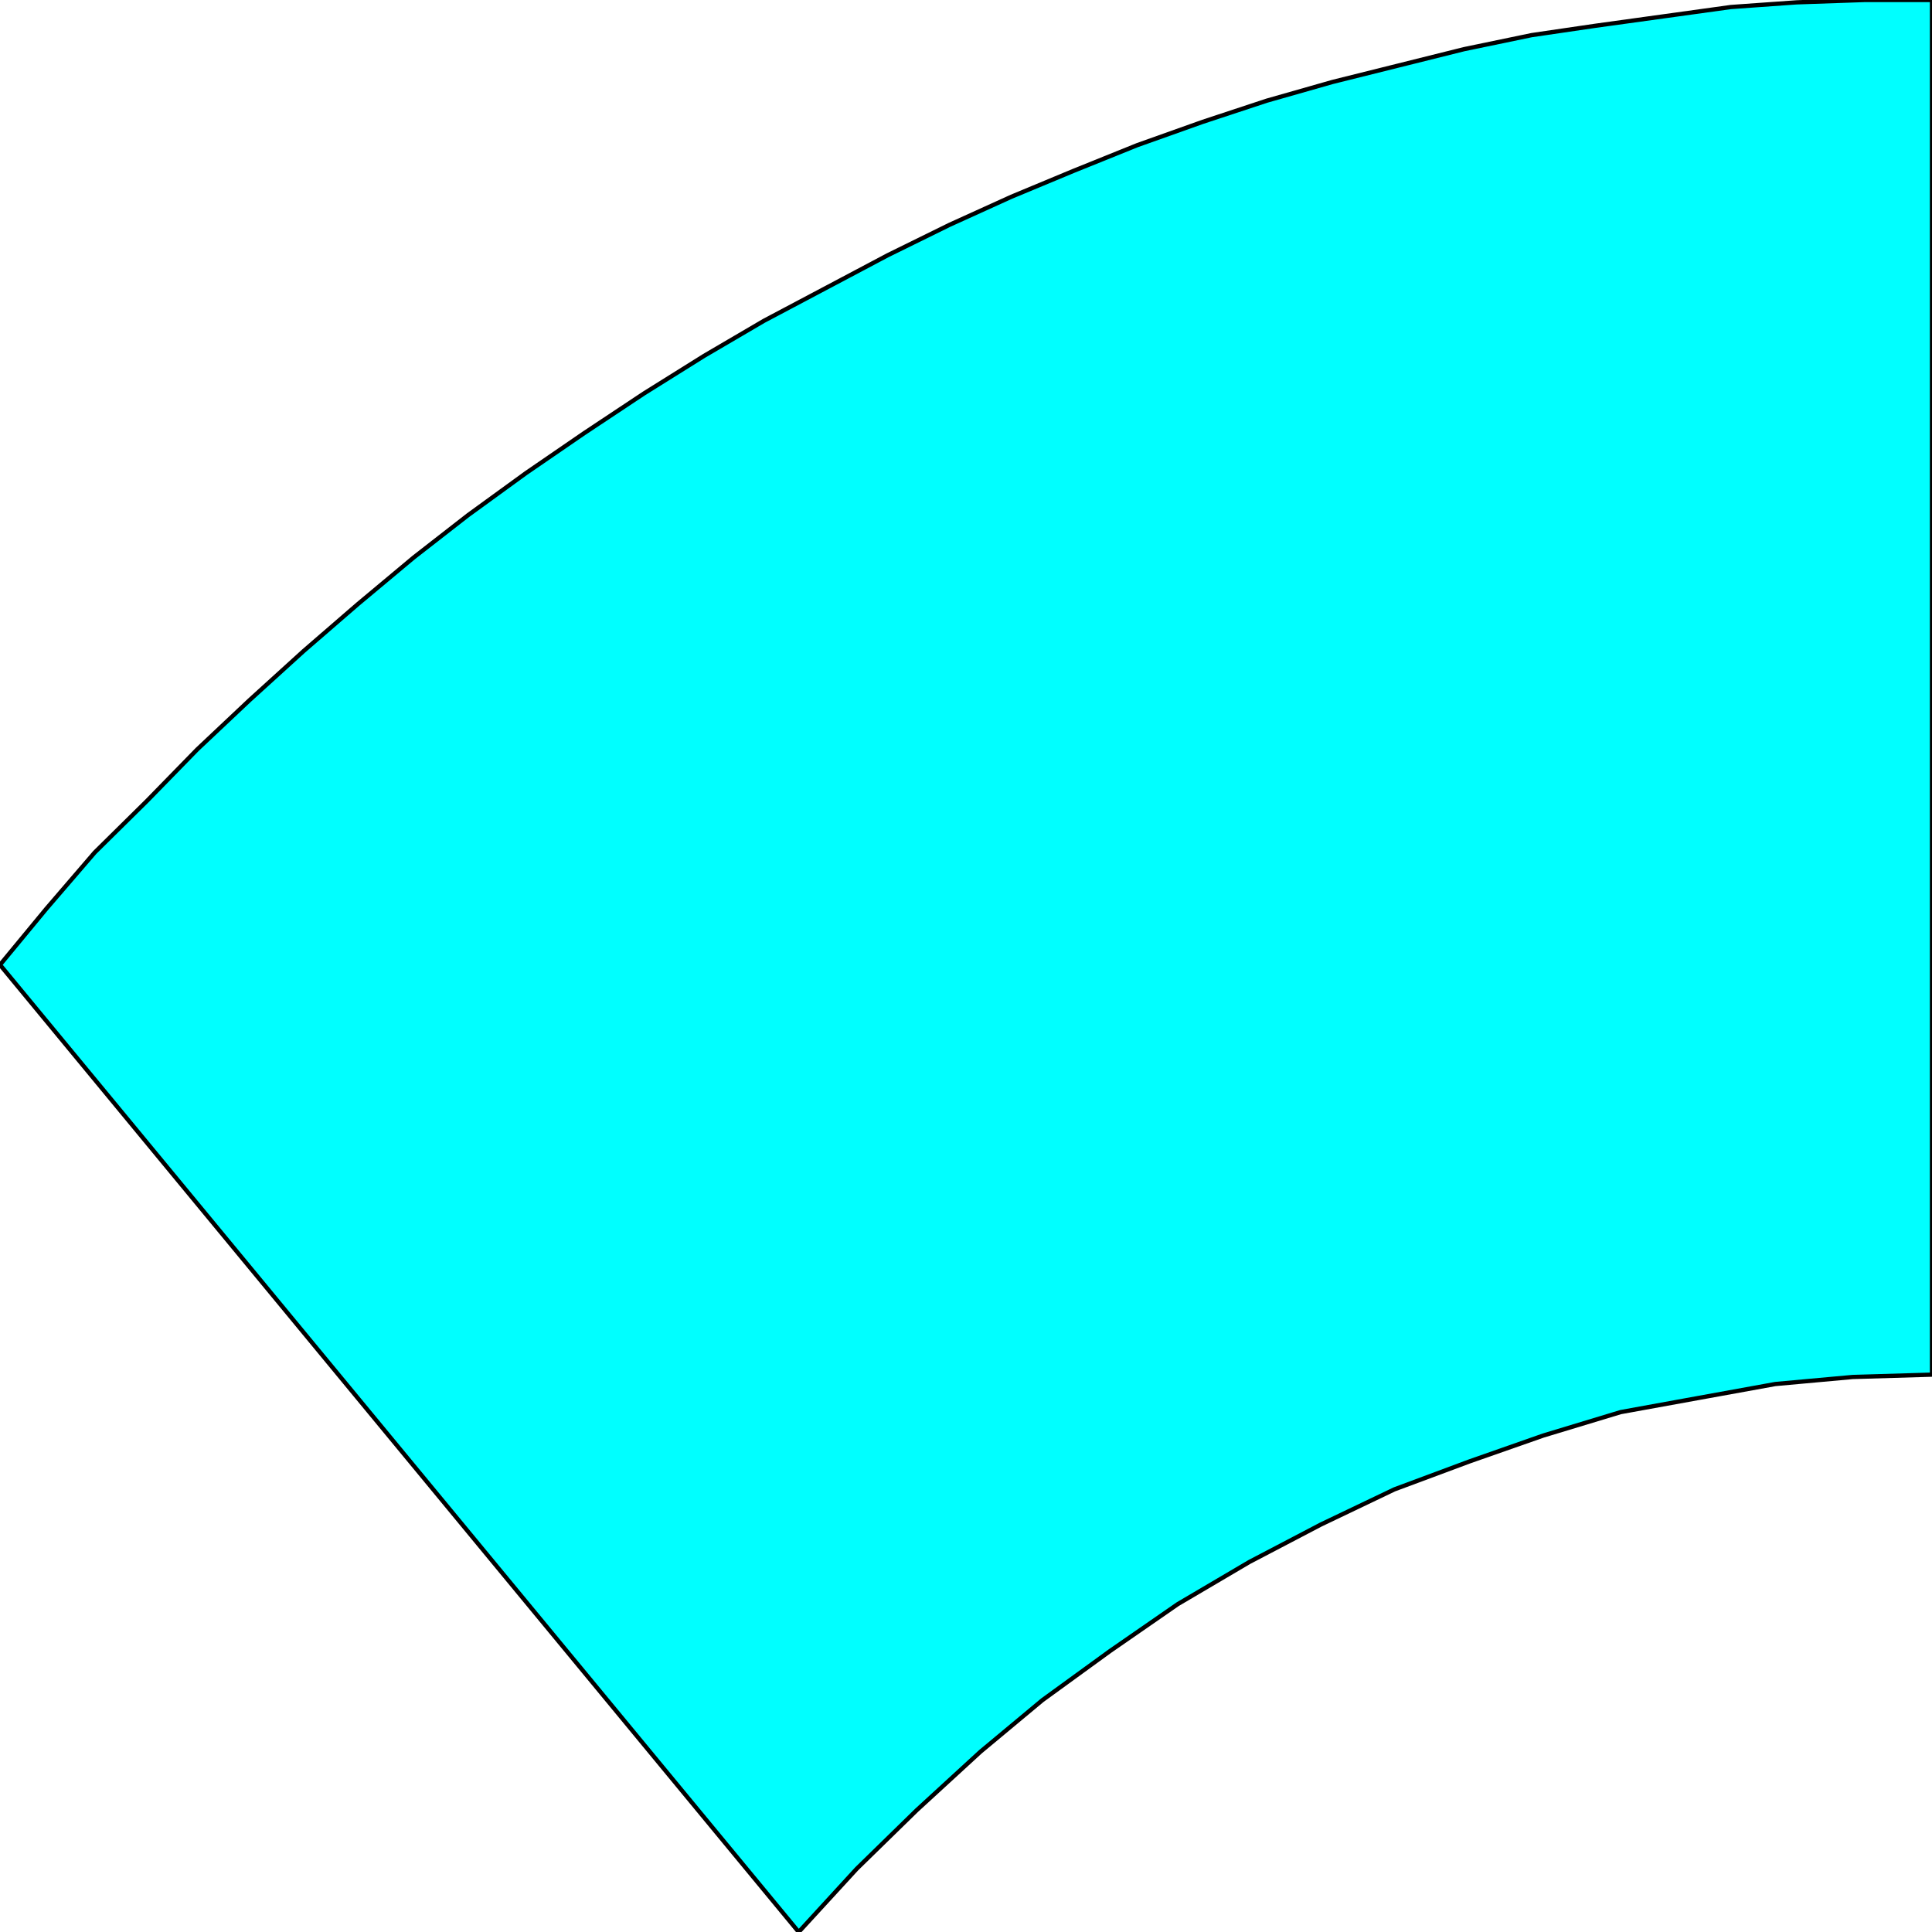 <svg width="150" height="150" viewBox="0 0 150 150" fill="none" xmlns="http://www.w3.org/2000/svg">
<g clip-path="url(#clip0_2109_162649)">
<path d="M150 106.727L143.844 106.909L137.838 107.455L131.832 108.545L125.826 109.636L119.82 111.455L114.114 113.455L108.258 115.636L102.553 118.364L96.997 121.273L91.441 124.545L86.186 128.182L80.931 132L76.126 136L71.171 140.545L66.516 145.091L62.012 150L0 74.909L3.604 70.546L7.357 66.182L11.411 62.182L15.315 58.182L19.369 54.364L23.574 50.545L27.778 46.909L32.132 43.273L36.336 40L40.841 36.727L45.345 33.636L50 30.546L54.655 27.636L59.309 24.909L64.114 22.364L68.919 19.818L73.724 17.454L78.528 15.273L83.333 13.273L88.288 11.273L93.393 9.455L98.348 7.818L103.453 6.364L108.559 5.091L113.664 3.818L118.919 2.727L123.874 2L129.129 1.273L134.384 0.545L139.489 0.182L144.745 0H150V106.727Z" fill="#00FFFF" stroke="black" stroke-width="0.33"/>
</g>
<defs>
<clipPath id="clip0_2109_162649">
<rect width="150" height="150" fill="white"/>
</clipPath>
</defs>
</svg>
